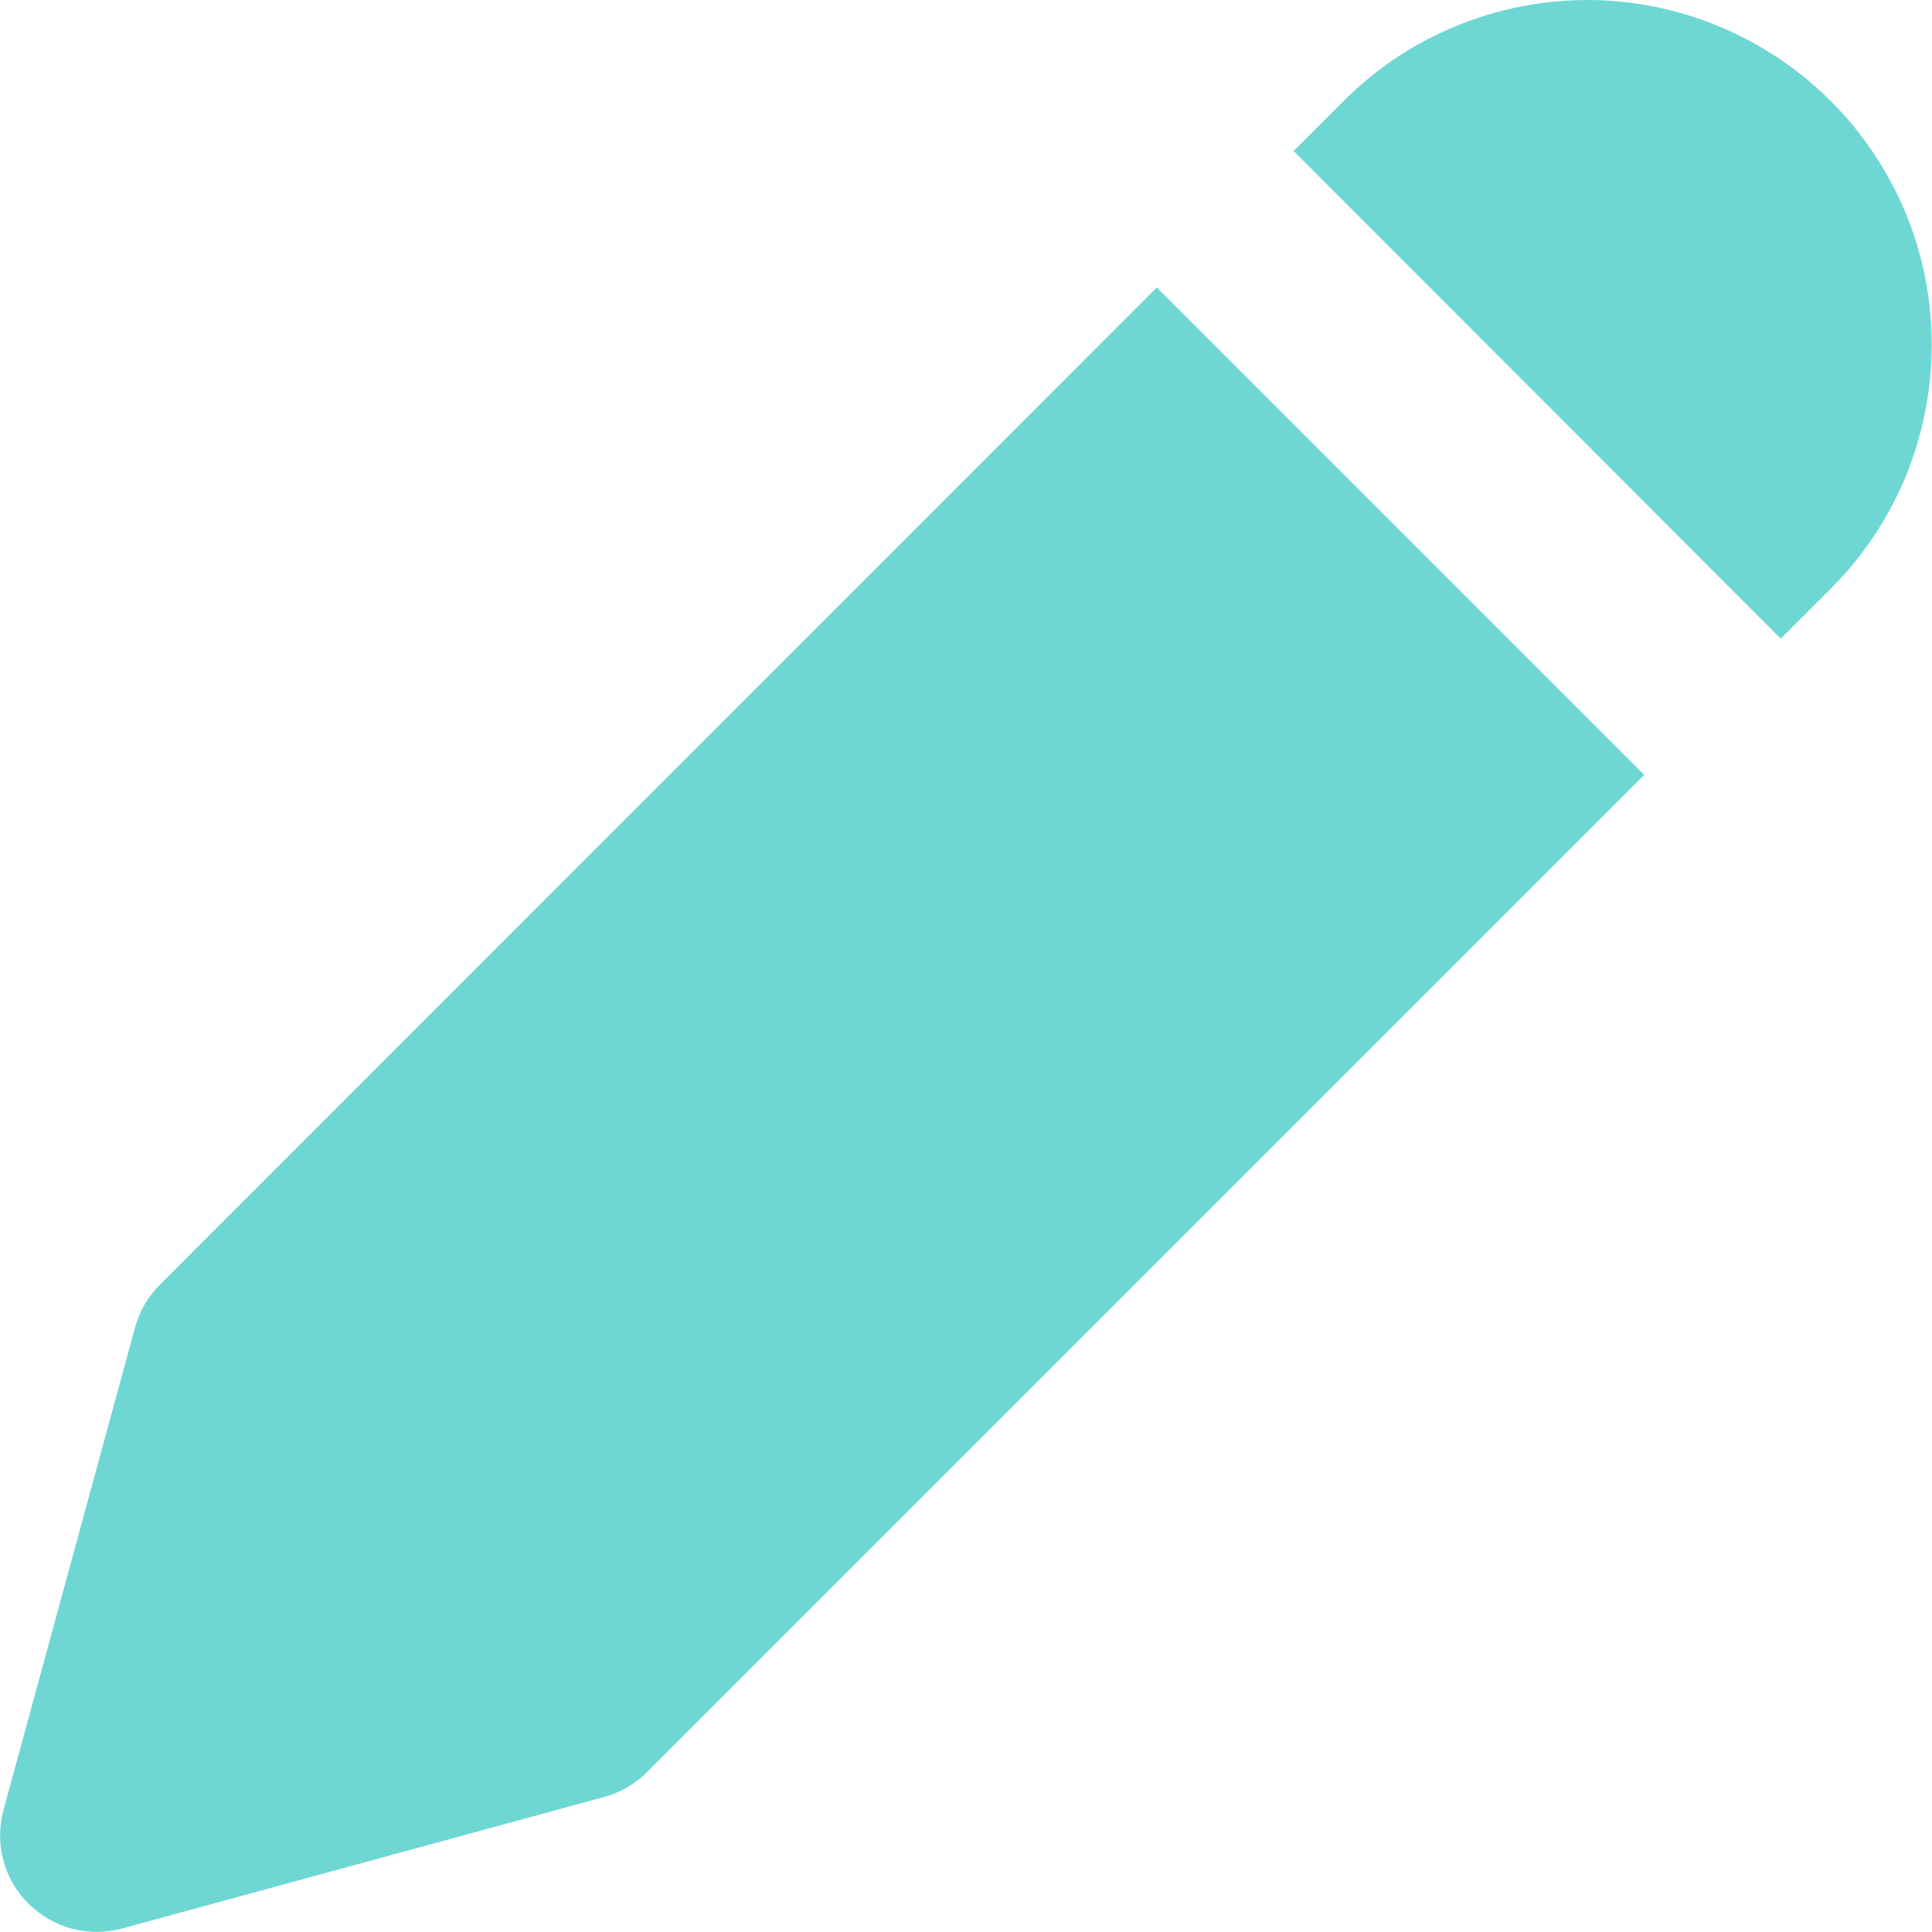 <?xml version="1.0" encoding="utf-8"?>
<!-- Generator: Adobe Illustrator 25.4.1, SVG Export Plug-In . SVG Version: 6.00 Build 0)  -->
<svg version="1.1" id="Layer_1" xmlns="http://www.w3.org/2000/svg" xmlns:xlink="http://www.w3.org/1999/xlink" x="0px" y="0px"
	 viewBox="0 0 666.7 666.7" style="enable-background:new 0 0 666.7 666.7;" xml:space="preserve">
<style type="text/css">
	.st0{fill:#6ED7D3;}
</style>
<path class="st0" d="M502.2,9.1c14.4-6,29.9-9.1,45.5-9.1c15.6,0,31.1,3.1,45.5,9.1c14.4,6,27.5,14.7,38.6,25.8
	c11,11,19.8,24.2,25.8,38.6c6,14.4,9,29.9,9,45.5s-3.1,31.1-9,45.5c-6,14.4-14.7,27.5-25.8,38.6l-17.3,17.3L446.4,52.1l17.3-17.3
	C474.7,23.8,487.8,15,502.2,9.1z"/>
<path class="st0" d="M399.2,99.2L55.2,443.3c-4.1,4.1-7.1,9.2-8.6,14.8L1.2,624.6c-3.1,11.5,0.1,23.9,8.6,32.3
	c8.5,8.5,20.8,11.7,32.3,8.6l166.4-45.4c5.6-1.5,10.7-4.5,14.8-8.6l344.1-344.1L399.2,99.2z"/>
</svg>
